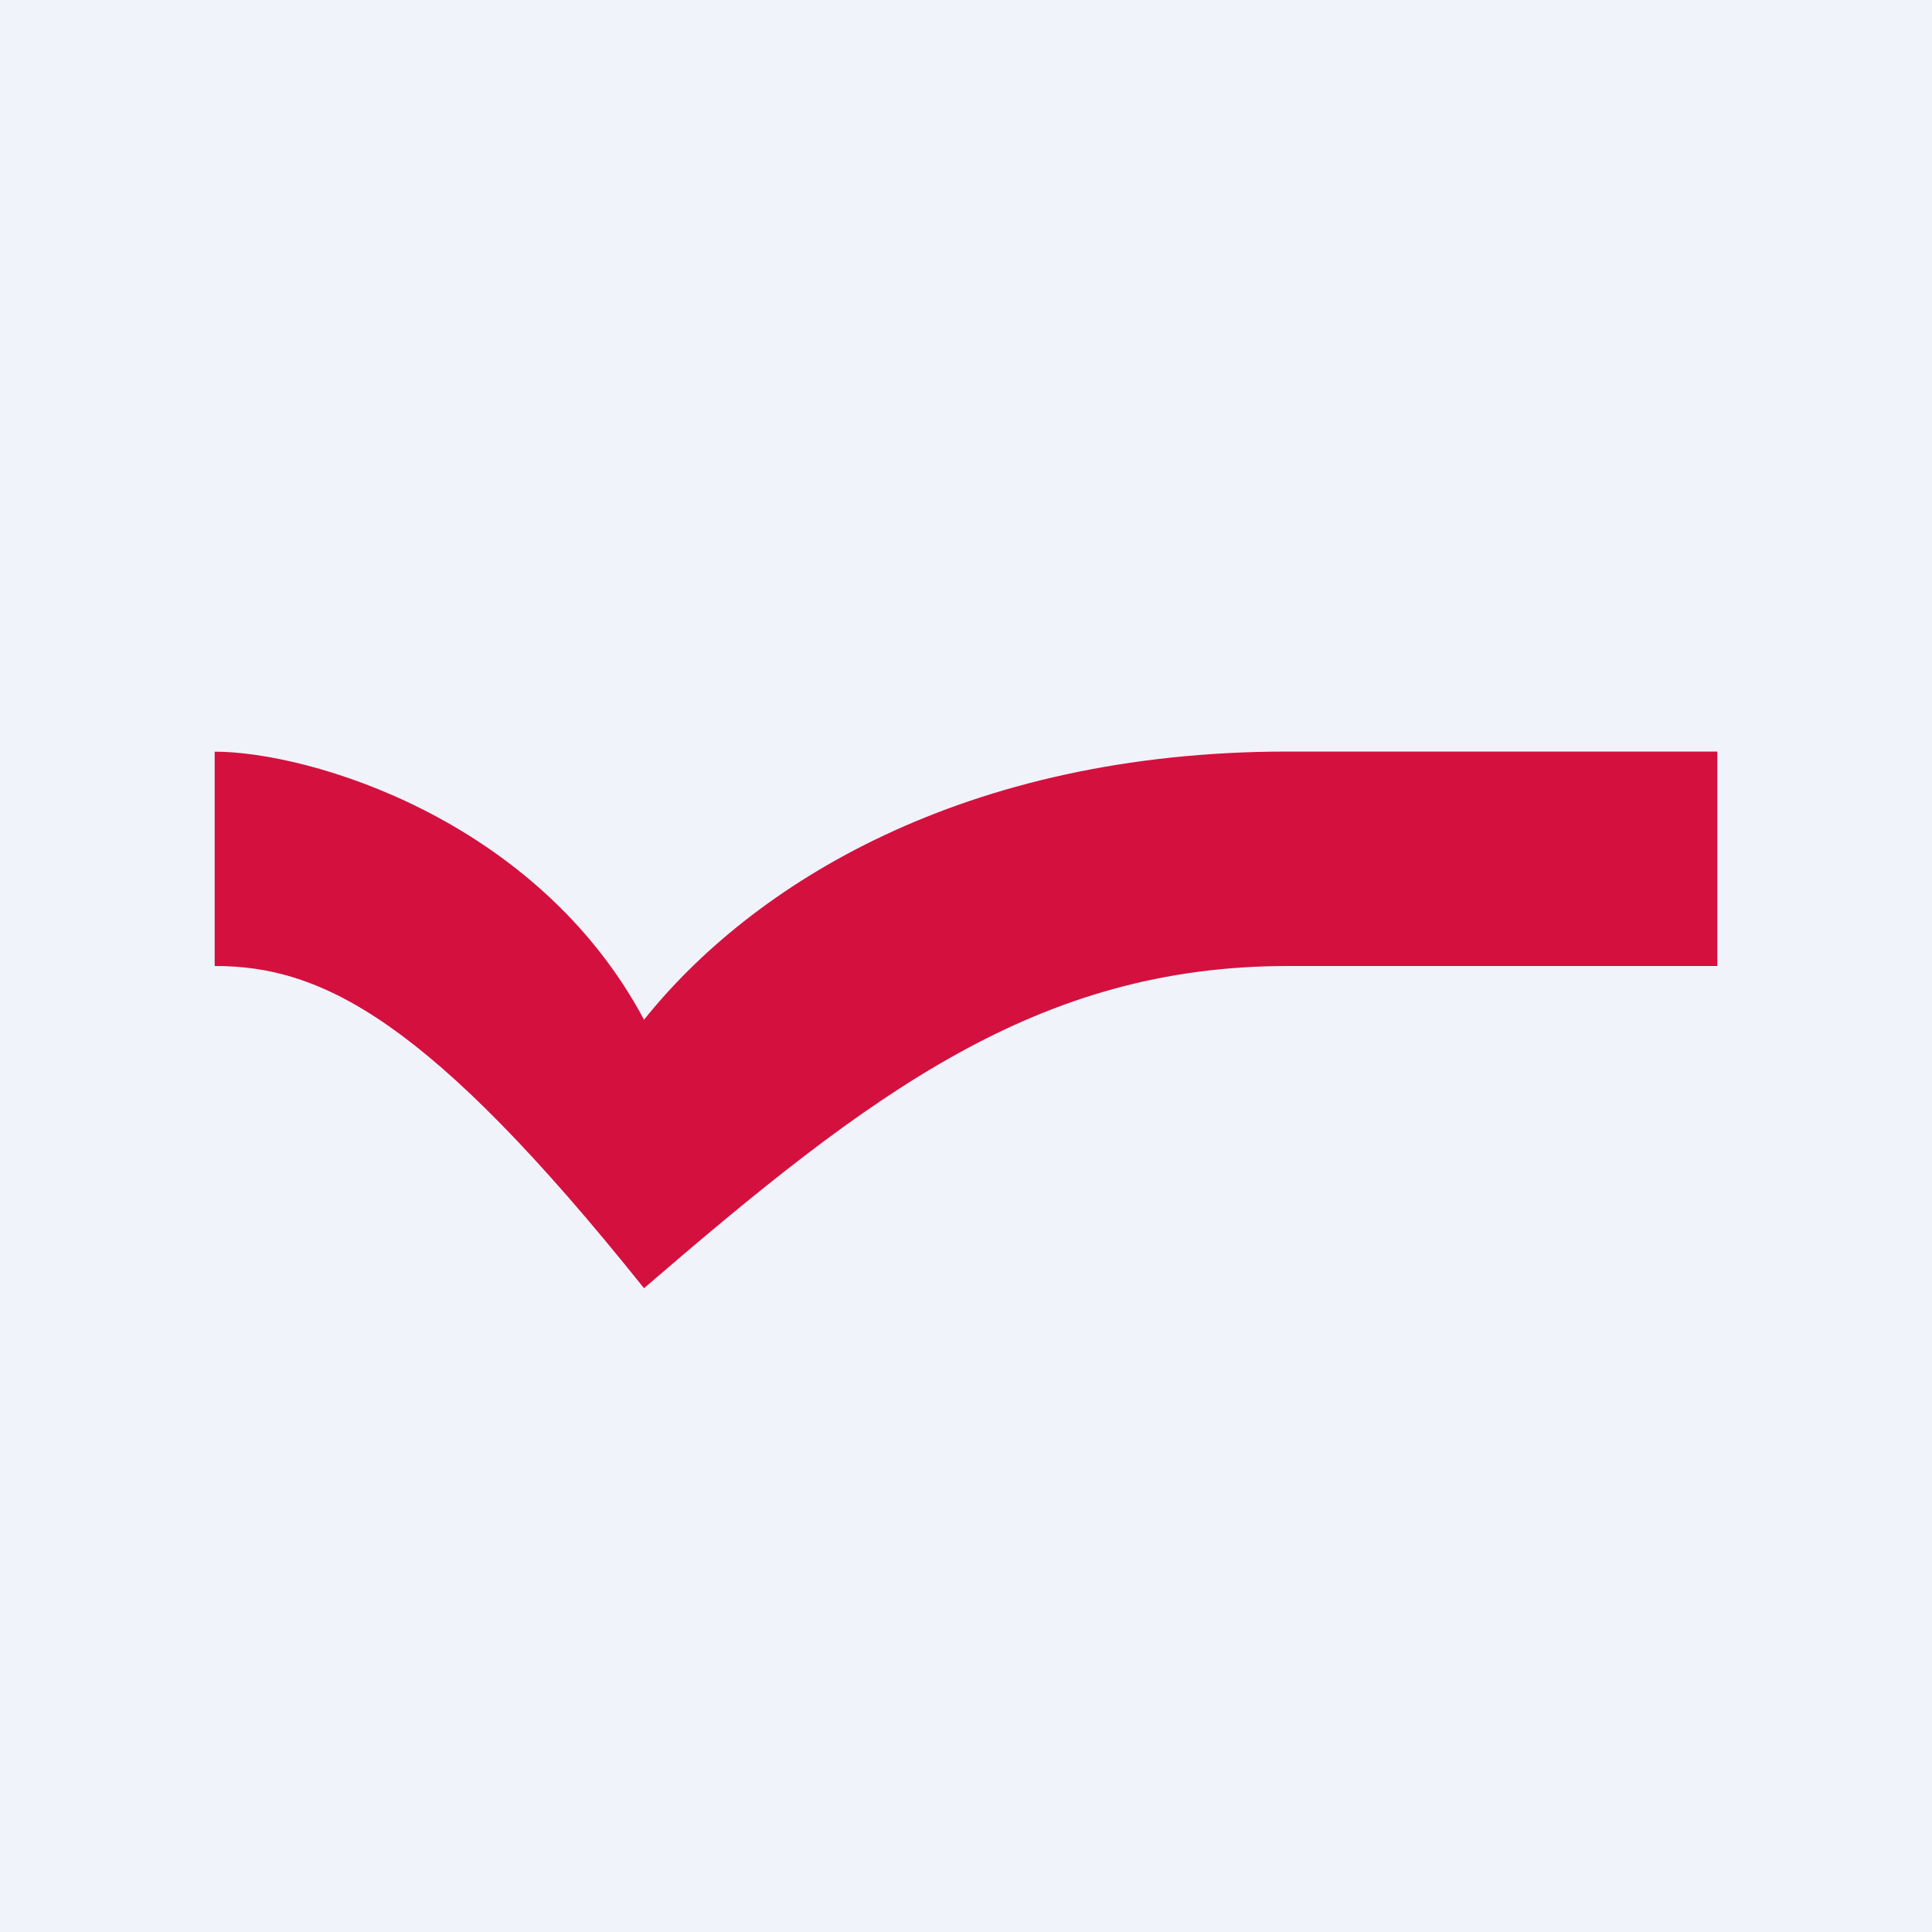 <!-- by TradingView --><svg width="18" height="18" fill="none" xmlns="http://www.w3.org/2000/svg"><path fill="#F0F3FA" d="M0 0h18v18H0z"/><path d="M6 9.5C5 7.626 2.875 7.003 2 7.003V9c1-.002 2 .5 4 3.002C8.11 10.184 9.667 9 12 9h4V7.002h-4c-3.033 0-5 1.248-6 2.499Z" fill="#D4103F"/></svg>
